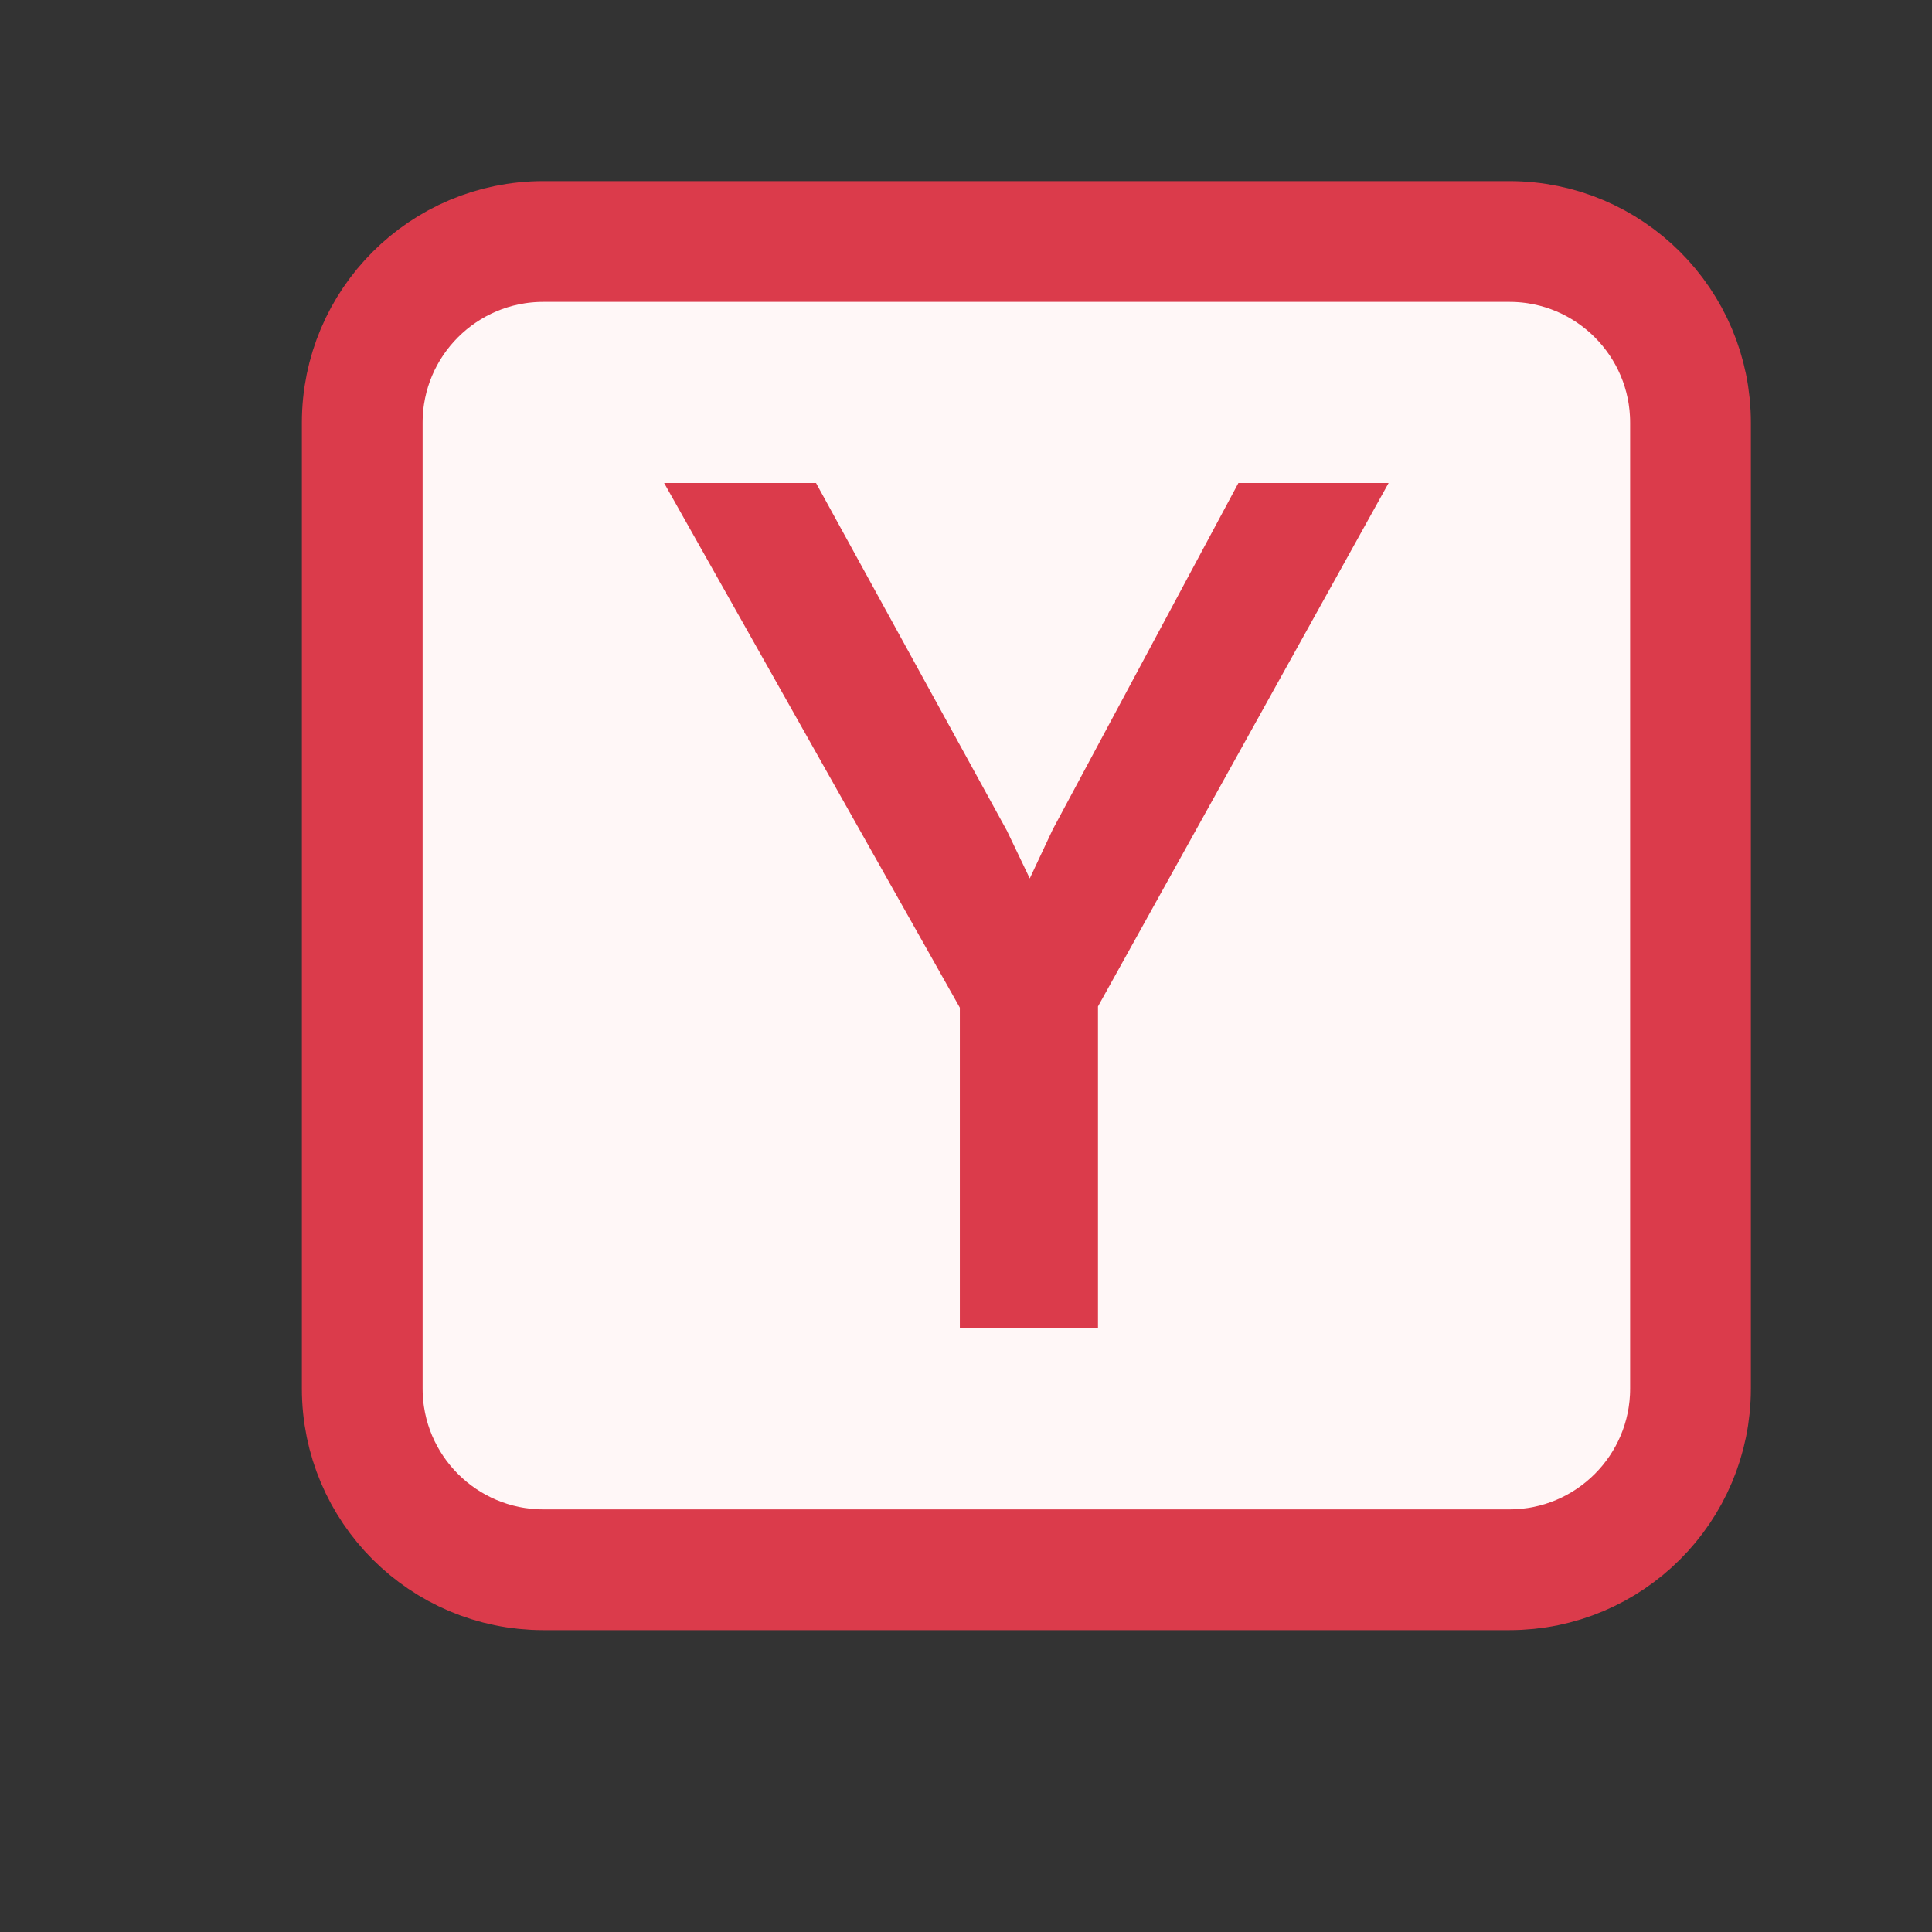 <svg width="16" height="16" viewBox="0 0 16 16" fill="none" xmlns="http://www.w3.org/2000/svg">
<rect x="0" y="0" width="16" height="16" fill="#333333" stroke="none"/>
<path d="M12.5 2H4.5C3.672 2 3 2.672 3 3.5V11.5C3 12.328 3.672 13 4.5 13H12.5C13.328 13 14 12.328 14 11.5V3.5C14 2.672 13.328 2 12.5 2Z" fill="#FFF7F7" stroke="#DB3B4B"/>
<path d="M9.093 11H7.949V8.345L5.5 4H6.758L8.339 6.88L8.528 7.275L8.718 6.87L10.256 4H11.5L9.093 8.335V11Z" fill="#DB3B4B"/>
</svg>
